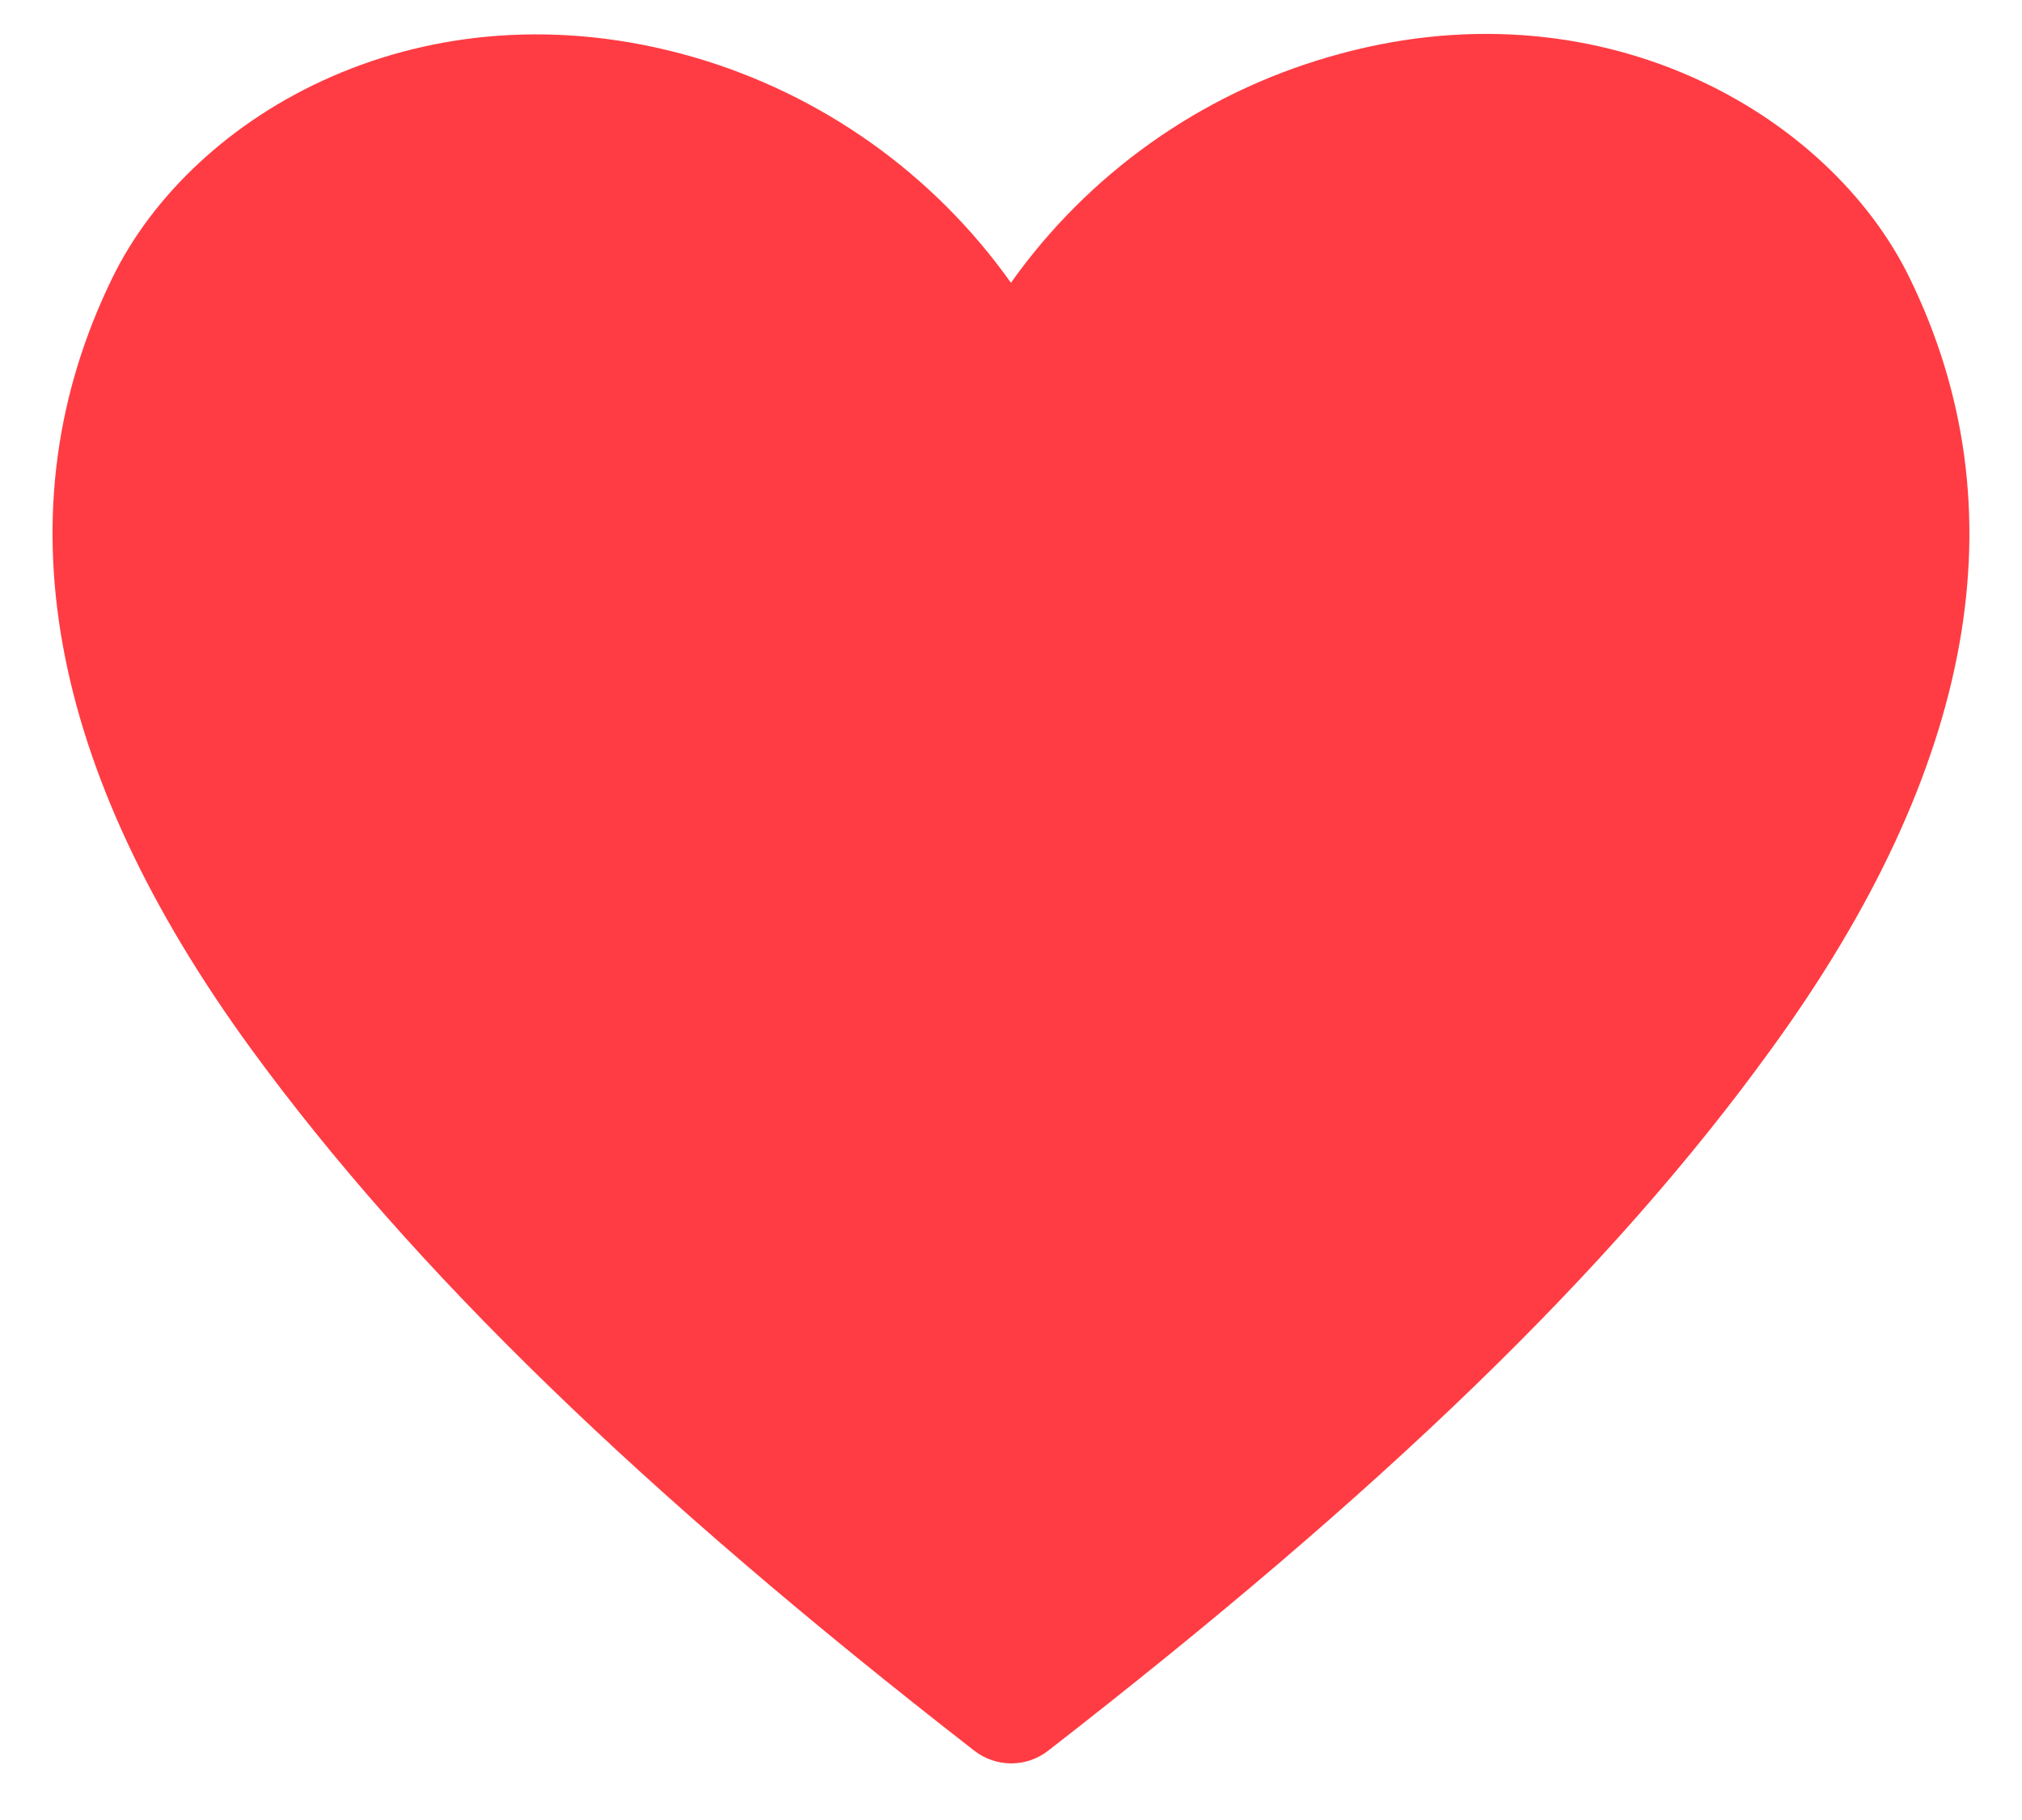 <svg width="30" height="27" viewBox="0 0 30 27" fill="none" xmlns="http://www.w3.org/2000/svg">
<path d="M28.333 4.124C27.142 1.679 23.71 -0.321 19.719 0.844C17.812 1.395 16.148 2.576 14.999 4.195C13.85 2.576 12.186 1.395 10.279 0.844C6.279 -0.303 2.857 1.679 1.666 4.124C-0.005 7.546 0.688 11.395 3.728 15.564C6.11 18.826 9.515 22.133 14.457 25.973C14.613 26.094 14.806 26.16 15.004 26.16C15.202 26.16 15.394 26.094 15.55 25.973C20.484 22.141 23.897 18.861 26.279 15.564C29.31 11.395 30.004 7.546 28.333 4.124Z" fill="#FF3C43"/>
</svg>
